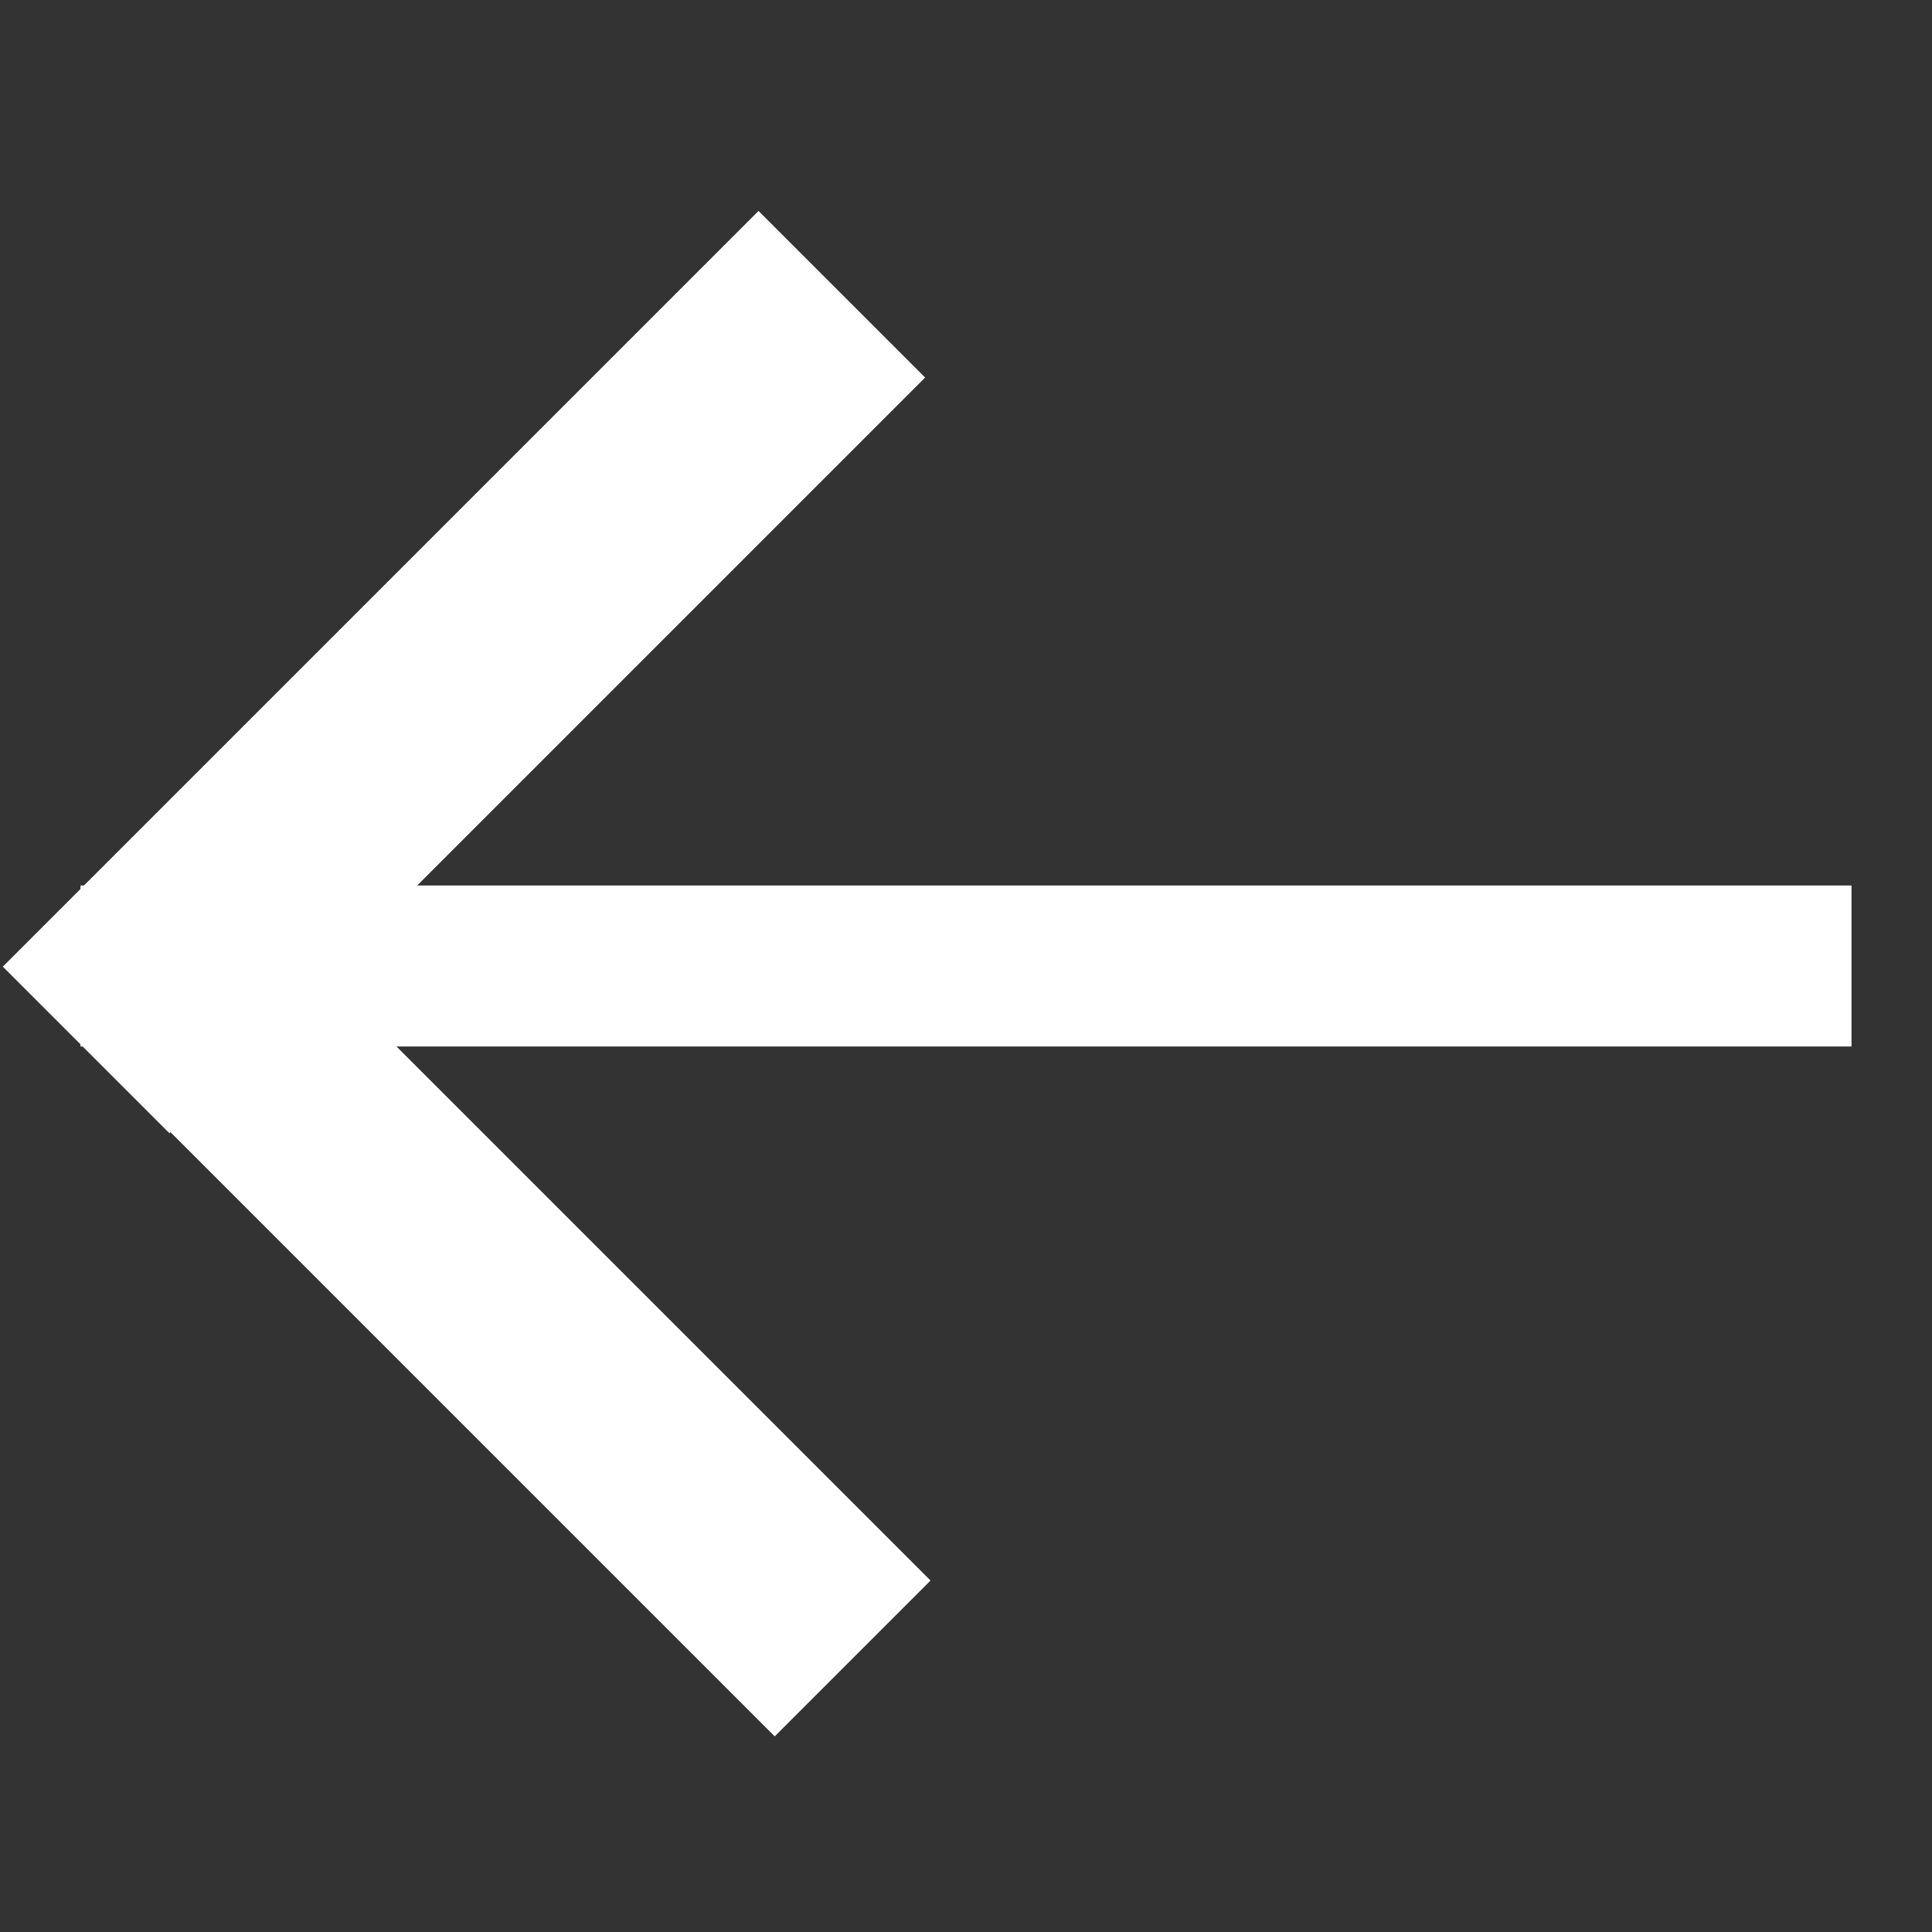 <svg width="24" height="24" viewBox="0 0 24 24" fill="none" xmlns="http://www.w3.org/2000/svg">
<rect x="0" y="0" width="24" height="24" fill="#333333" stroke="none"/>
<rect width="13.52" height="2.738" transform="matrix(0.707 0.707 0.707 -0.707 0.065 12.011)" fill="white"/>
<rect x="0.035" y="12.008" width="13.276" height="2.927" transform="rotate(-45 0.035 12.008)" fill="white"/>
<rect x="1" y="11" width="22" height="2" fill="white"/>
</svg>
